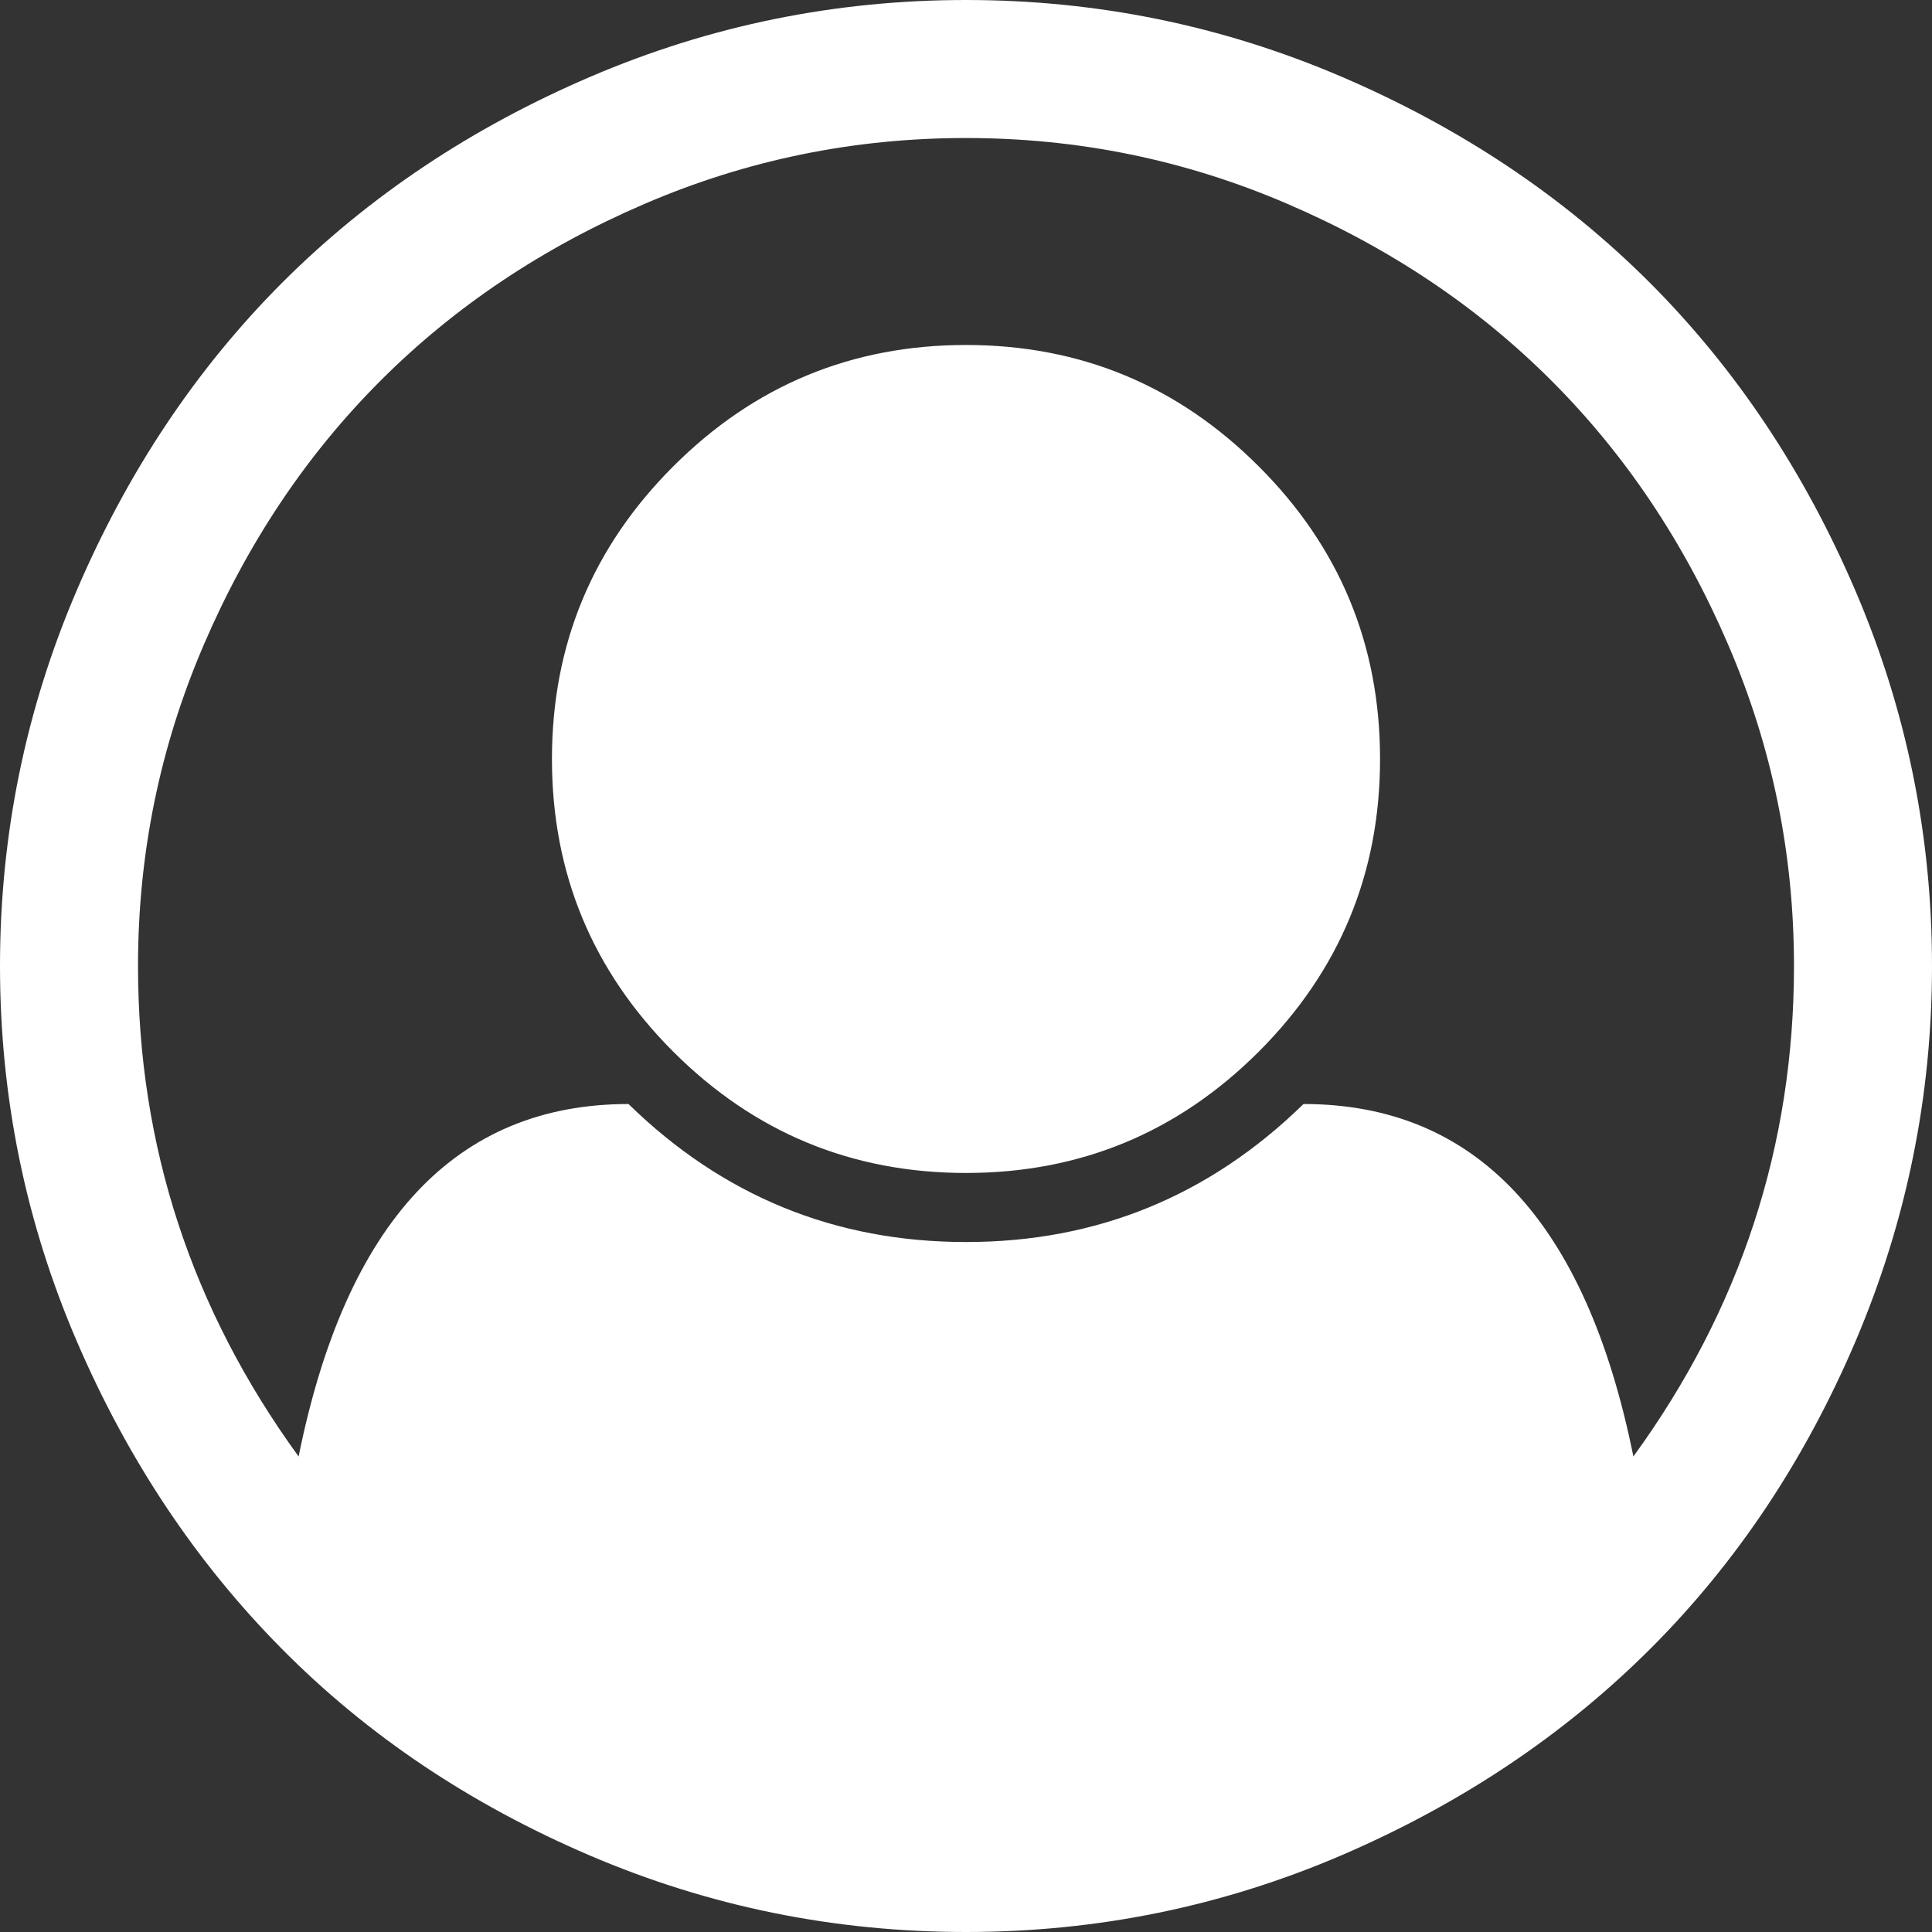 ﻿<?xml version="1.0" encoding="utf-8"?>
<svg version="1.1" xmlns:xlink="http://www.w3.org/1999/xlink" width="16px" height="16px" xmlns="http://www.w3.org/2000/svg">
  <rect width="100%" height="100%" fill="#333333" stroke="none"/>
  <g transform="matrix(1 0 0 1 -944 -1095 )">
    <path d="M 4.893 0.634  C 5.881 0.211  6.917 0  8 0  C 9.083 0  10.119 0.211  11.107 0.634  C 12.095 1.057  12.946 1.625  13.661 2.339  C 14.375 3.054  14.943 3.905  15.366 4.893  C 15.789 5.881  16 6.917  16 8  C 16 9.077  15.79 10.11  15.371 11.098  C 14.951 12.086  14.384 12.938  13.67 13.652  C 12.955 14.366  12.104 14.936  11.116 15.362  C 10.128 15.787  9.089 16  8 16  C 6.911 16  5.872 15.789  4.884 15.366  C 3.896 14.943  3.046 14.374  2.335 13.656  C 1.624 12.939  1.057 12.088  0.634 11.103  C 0.211 10.118  0 9.083  0 8  C 0 6.917  0.211 5.881  0.634 4.893  C 1.057 3.905  1.625 3.054  2.339 2.339  C 3.054 1.625  3.905 1.057  4.893 0.634  Z M 10.795 9.143  C 12.223 9.143  13.134 10.116  13.527 12.062  C 14.414 10.842  14.857 9.488  14.857 8  C 14.857 7.071  14.676 6.185  14.312 5.339  C 13.949 4.494  13.461 3.765  12.848 3.152  C 12.235 2.539  11.506 2.051  10.661 1.688  C 9.815 1.324  8.929 1.143  8 1.143  C 7.071 1.143  6.185 1.324  5.339 1.688  C 4.494 2.051  3.765 2.539  3.152 3.152  C 2.539 3.765  2.051 4.494  1.688 5.339  C 1.324 6.185  1.143 7.071  1.143 8  C 1.143 9.488  1.586 10.842  2.473 12.062  C 2.866 10.116  3.777 9.143  5.205 9.143  C 5.985 9.905  6.917 10.286  8 10.286  C 9.083 10.286  10.015 9.905  10.795 9.143  Z M 10.424 8.71  C 11.094 8.04  11.429 7.232  11.429 6.286  C 11.429 5.339  11.094 4.531  10.424 3.862  C 9.754 3.192  8.946 2.857  8 2.857  C 7.054 2.857  6.246 3.192  5.576 3.862  C 4.906 4.531  4.571 5.339  4.571 6.286  C 4.571 7.232  4.906 8.04  5.576 8.71  C 6.246 9.379  7.054 9.714  8 9.714  C 8.946 9.714  9.754 9.379  10.424 8.71  Z " fill-rule="nonzero" fill="#ffffff" stroke="none" transform="matrix(1 0 0 1 944 1095 )" />
  </g>
</svg>